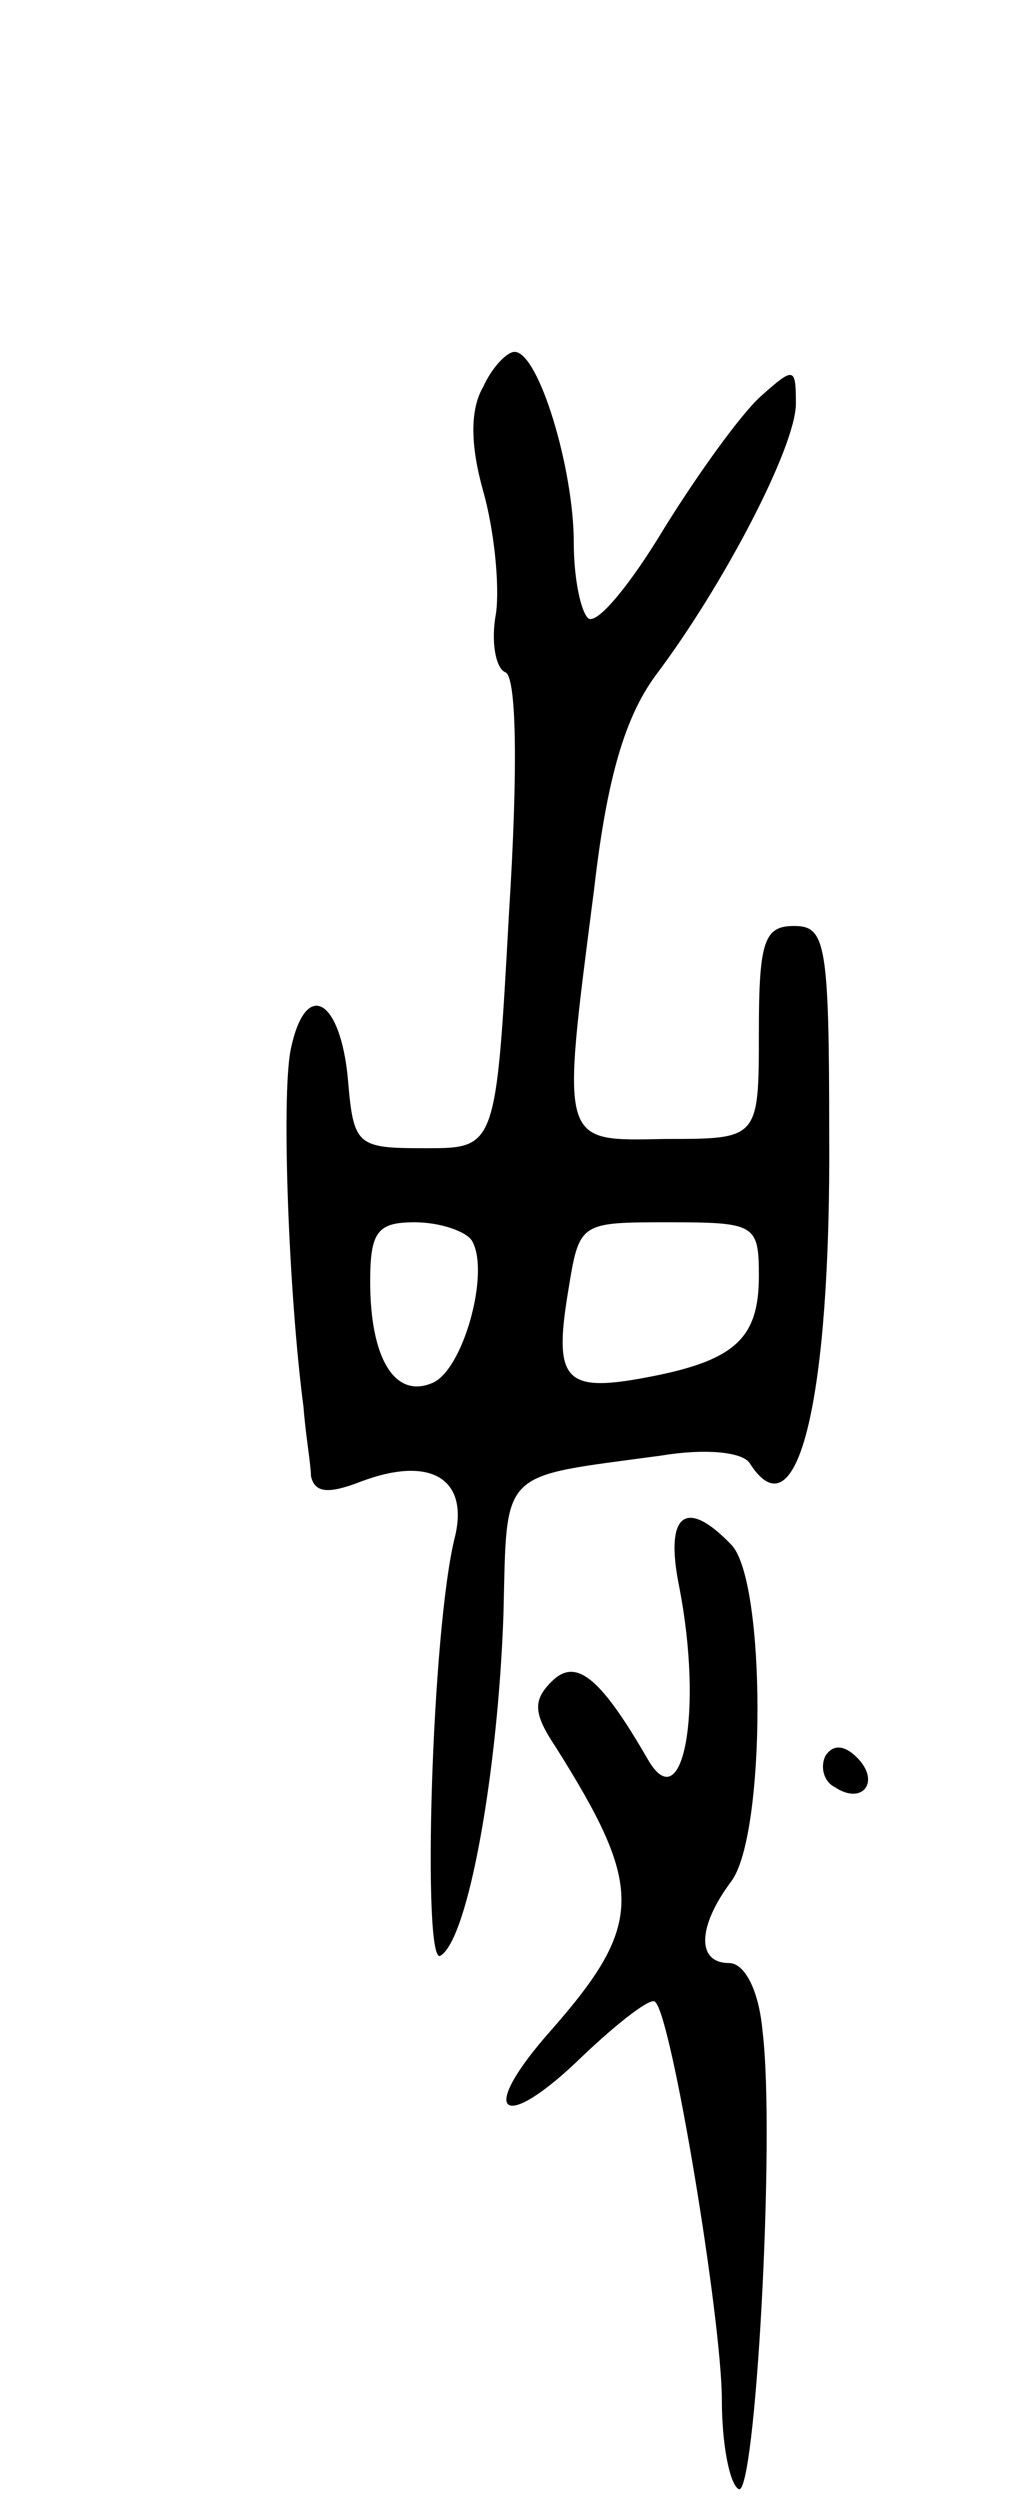 <svg version="1.0" xmlns="http://www.w3.org/2000/svg"
 width="55pt" height="135pt" viewBox="0 0 55 135"
 preserveAspectRatio="xMidYMid meet">
<g transform="translate(0,135) scale(0.1,-0.1)"
fill="#000000" stroke="none">
<path d="M261 1141 c-7 -12 -7 -31 0 -56 6 -21 9 -51 7 -66 -3 -16 0 -30 5
-32 6 -2 7 -51 2 -130 -7 -127 -7 -127 -45 -127 -37 0 -39 1 -42 37 -4 44 -23
55 -31 16 -5 -26 -1 -132 7 -193 1 -14 4 -31 4 -37 2 -9 9 -10 27 -3 37 14 58
2 51 -29 -13 -50 -18 -234 -8 -227 15 9 31 99 34 184 2 80 -3 74 85 86 24 4
44 2 48 -4 26 -41 44 35 43 178 0 103 -2 112 -19 112 -16 0 -19 -8 -19 -57 0
-58 0 -58 -50 -58 -58 -1 -57 -5 -39 135 7 61 17 93 33 115 37 49 76 124 76
147 0 20 -1 20 -19 4 -11 -10 -34 -42 -52 -71 -18 -30 -36 -52 -41 -49 -4 3
-8 21 -8 41 0 40 -19 103 -32 103 -4 0 -12 -8 -17 -19z m-6 -461 c10 -17 -5
-71 -22 -77 -20 -8 -33 14 -33 55 0 27 4 32 24 32 14 0 28 -5 31 -10z m155
-19 c0 -34 -13 -46 -62 -55 -43 -8 -49 -1 -41 47 6 37 6 37 54 37 47 0 49 -1
49 -29z"/>
<path d="M367 493 c13 -67 2 -126 -17 -93 -26 45 -39 55 -52 42 -10 -10 -10
-17 2 -35 48 -76 48 -96 -2 -153 -41 -46 -27 -57 17 -14 19 18 37 32 39 29 9
-8 36 -172 36 -215 0 -23 4 -45 9 -48 9 -6 20 190 13 247 -2 23 -10 37 -18 37
-18 0 -17 20 1 44 19 25 19 163 0 182 -25 26 -36 16 -28 -23z"/>
<path d="M446 402 c-3 -6 -1 -14 5 -17 15 -10 25 3 12 16 -7 7 -13 7 -17 1z"/>
</g>
</svg>
